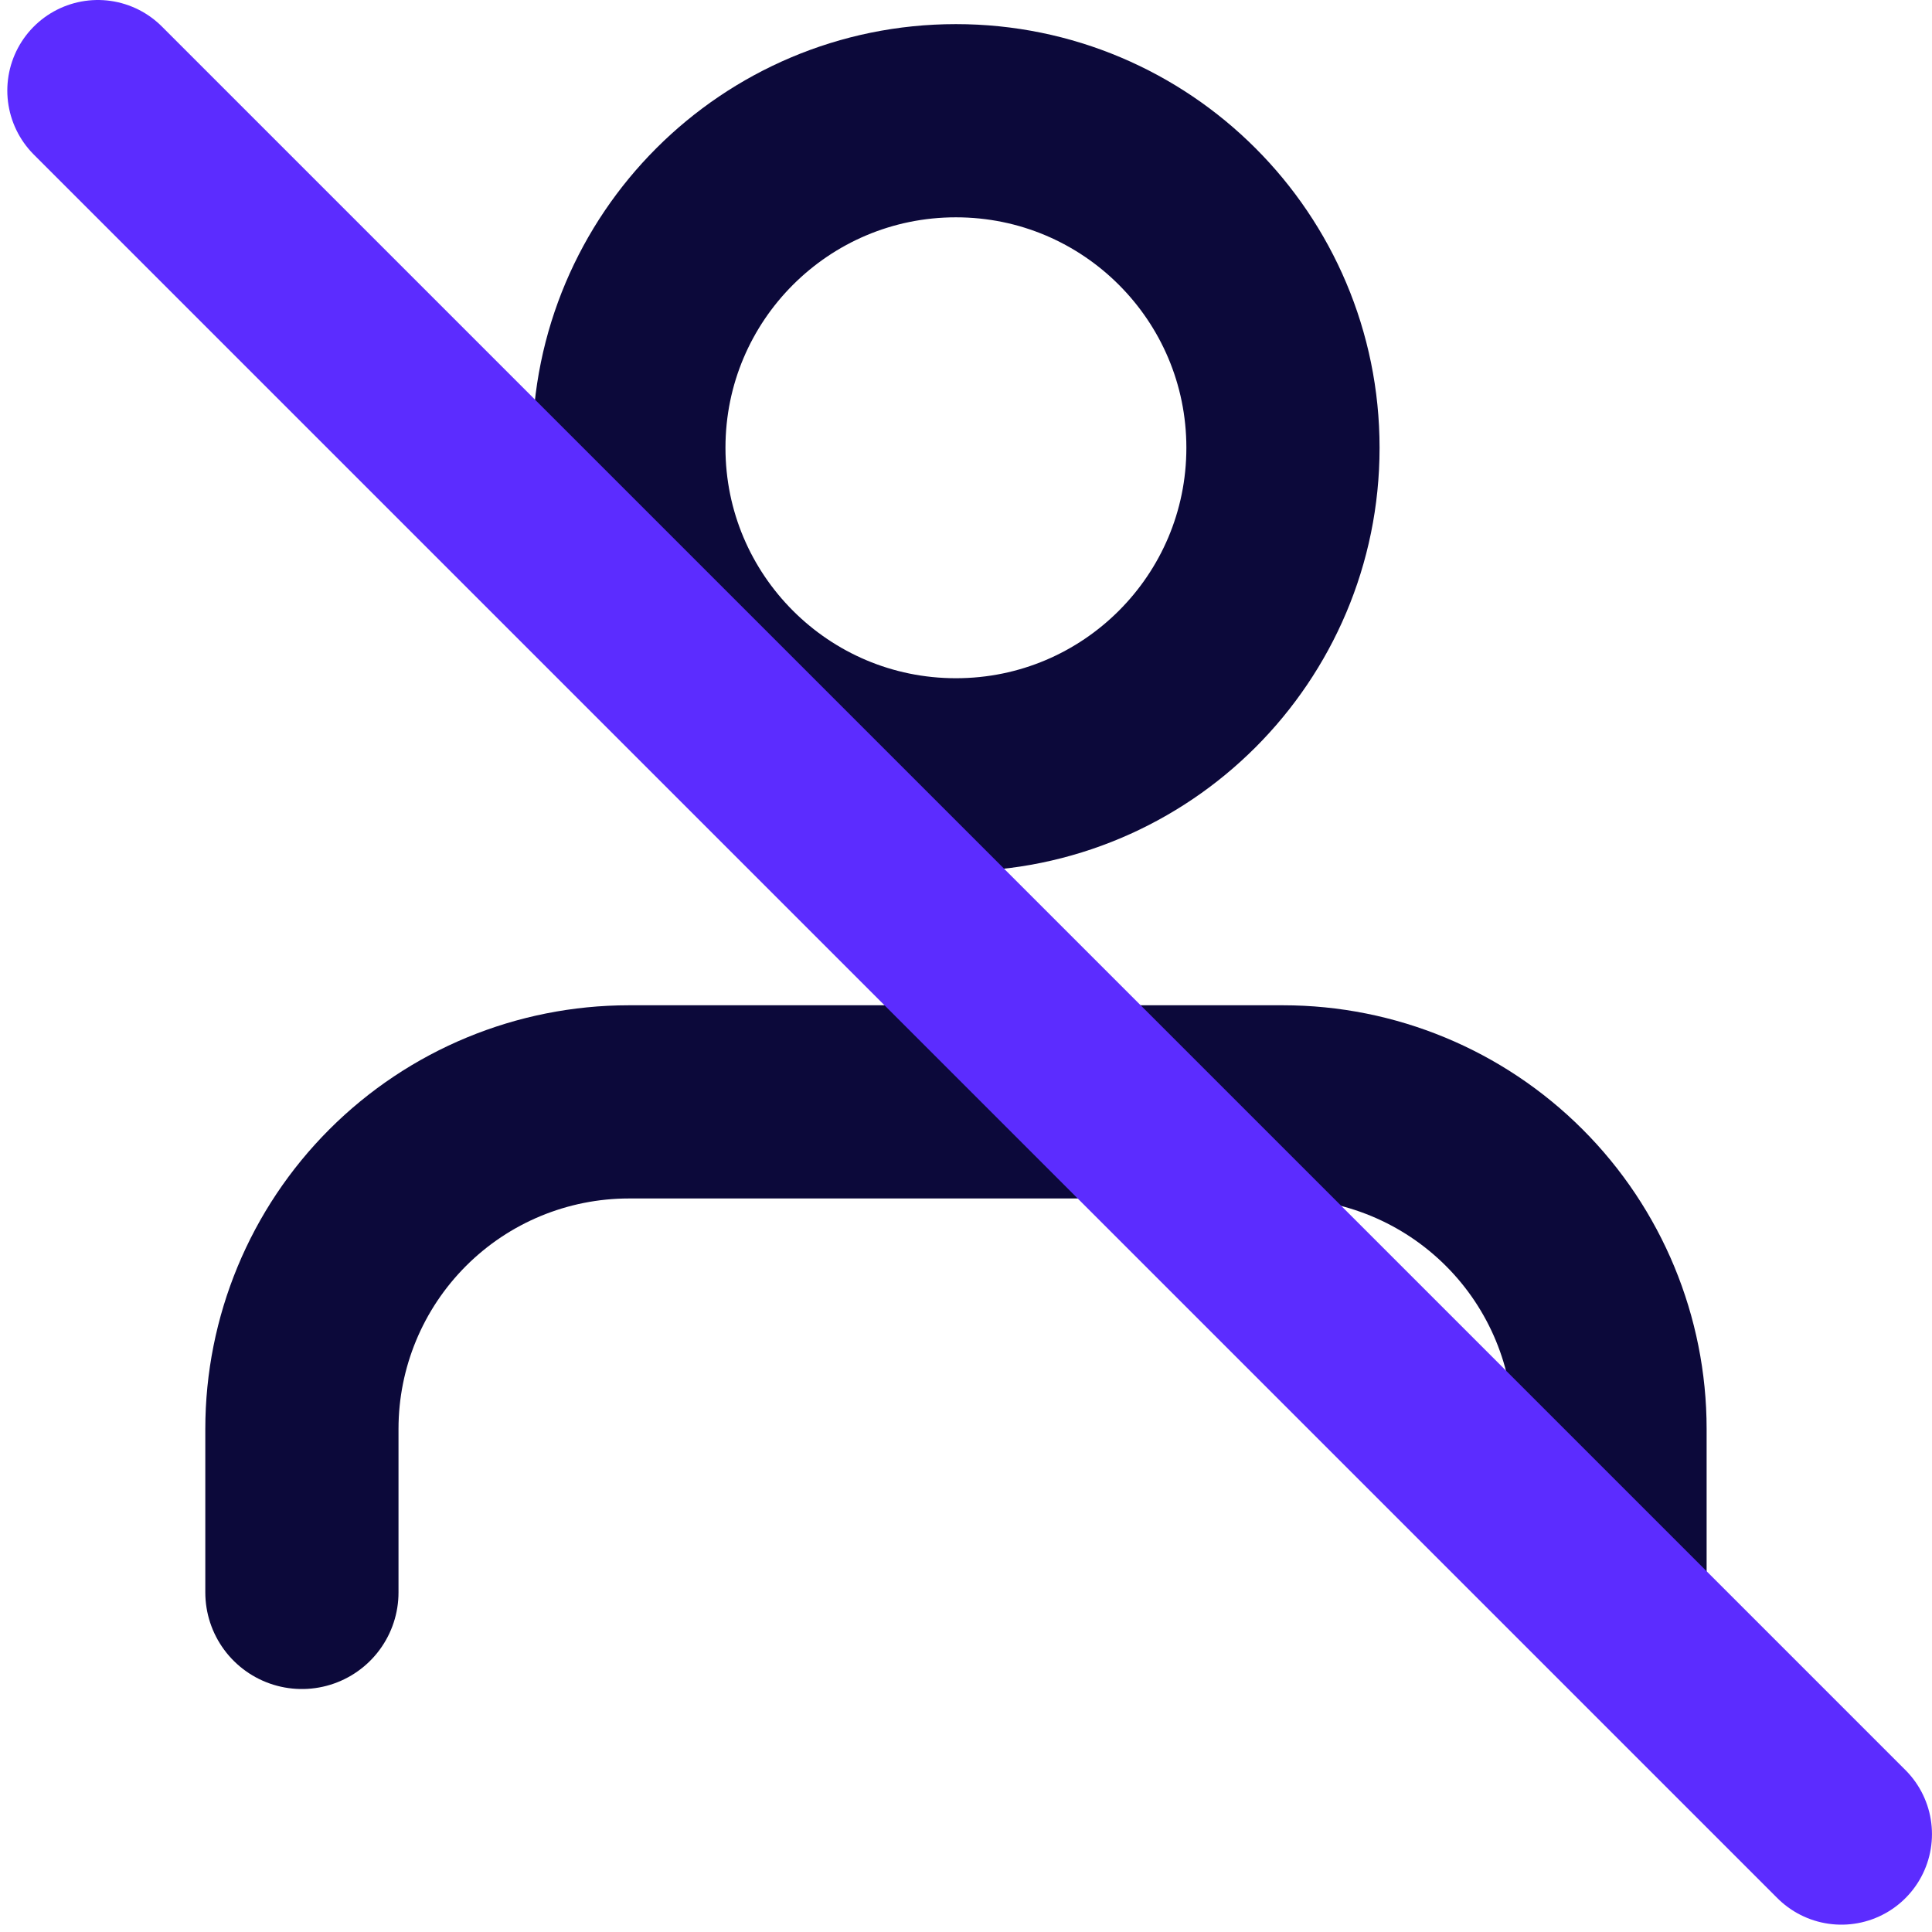 <svg fill="none" height="64" viewBox="0 0 64 64" width="64" xmlns="http://www.w3.org/2000/svg"><g stroke-linecap="round"><path d="m53.334 52.751v-5.417c0-2.873-1.141-5.629-3.173-7.66-2.032-2.032-4.787-3.173-7.66-3.173h-21.667c-2.873 0-5.629 1.141-7.66 3.173-2.032 2.032-3.173 4.787-3.173 7.66v5.417" stroke="#0c093a" stroke-linejoin="round" stroke-width="6.4"/><path d="m31.666 25.667c5.983 0 10.834-4.85 10.834-10.834 0-5.983-4.85-10.834-10.834-10.834-5.983 0-10.834 4.85-10.834 10.834 0 5.983 4.85 10.834 10.834 10.834z" stroke="#0c093a" stroke-linejoin="round" stroke-width="6.4"/><path d="m3.242 3 57.757 57.757" stroke="#5c2cff" stroke-width="6"/></g></svg>